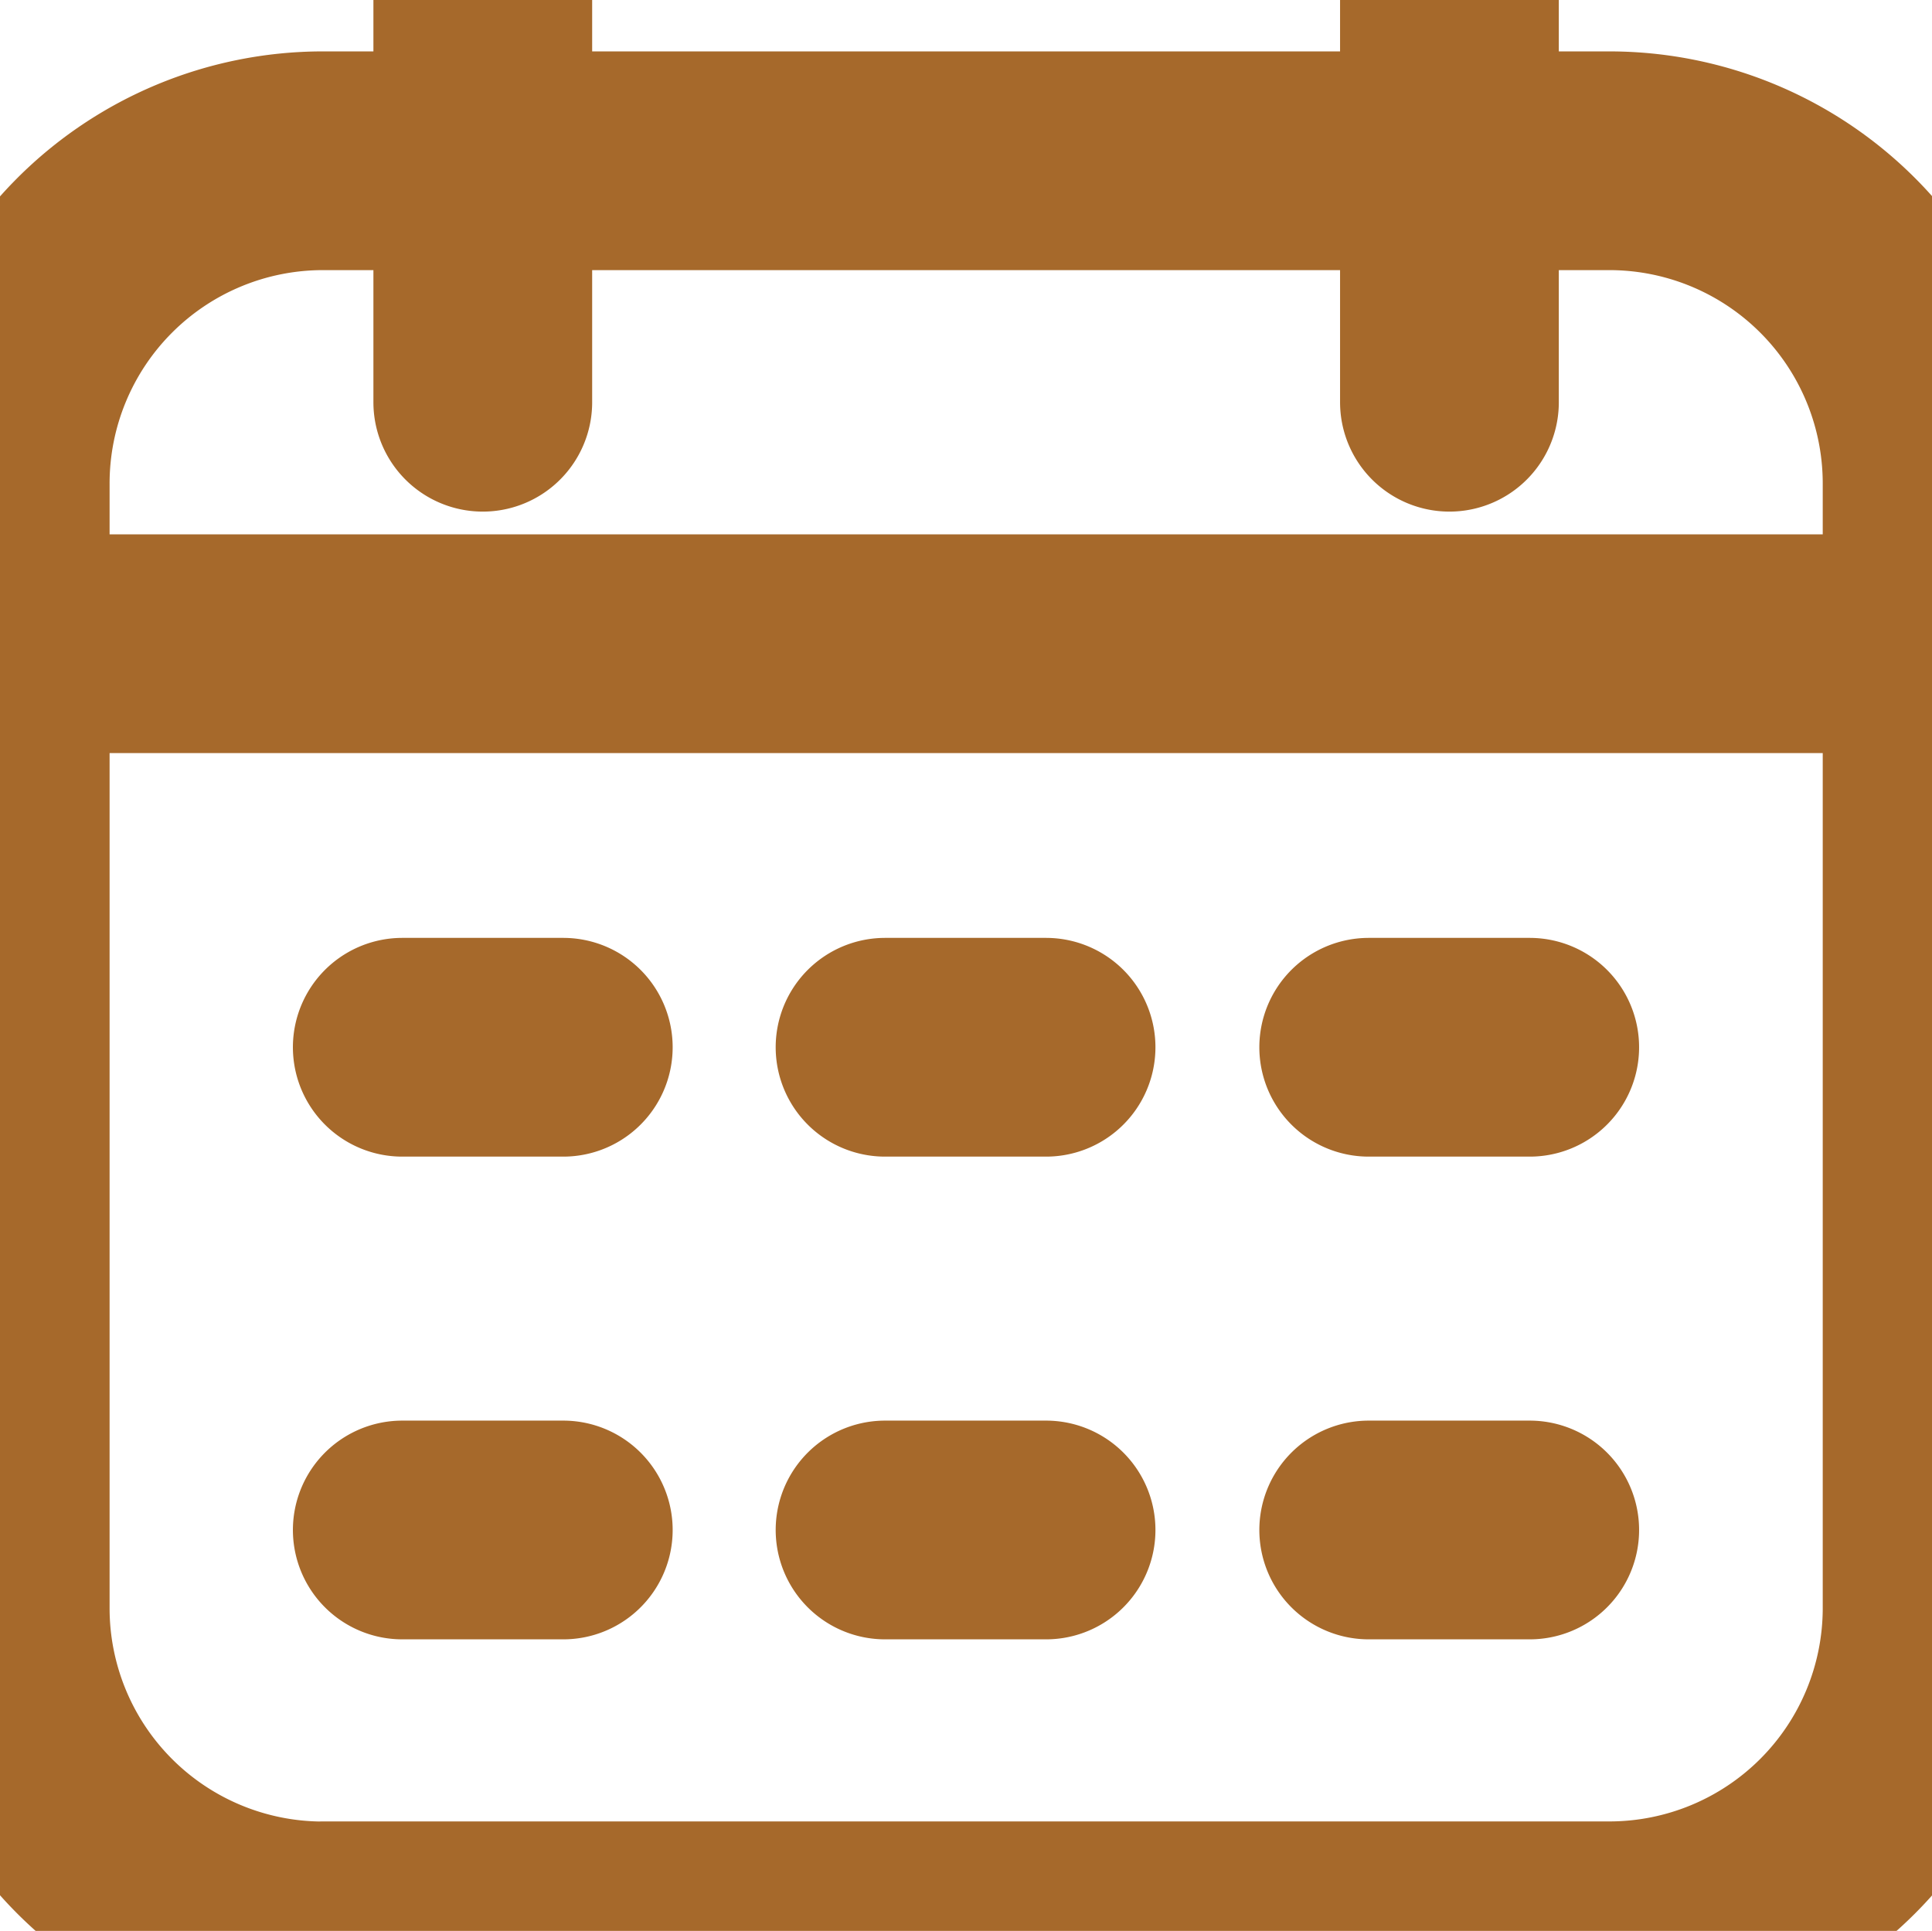 <svg xmlns="http://www.w3.org/2000/svg" width="17.664" height="17.656" viewBox="1500.748 17.504 17.664 17.656"><g data-name="Group 21"><g data-name="Group 20" transform="translate(1500 16.756)" clip-path="url(&quot;#a&quot;)"><path d="M8.84 14.738h1.472m2.95 0h1.472m-10.308 0h1.472m2.942-4.414h1.472m2.95 0h1.472m-10.308 0h1.472m-5.15-3.69h17.664M3.7 18.403h11.762a2.951 2.951 0 0 0 2.951-2.951V5.17a2.951 2.951 0 0 0-2.95-2.952H3.698A2.951 2.951 0 0 0 .75 5.171v10.282a2.951 2.951 0 0 0 2.95 2.951ZM14 4.426V.748M5.162 4.426V.748" stroke-linejoin="round" stroke-linecap="round" stroke-width="2" stroke="#a6692b" fill="transparent" data-name="Path 12"/></g></g><defs><clipPath id="a"><path d="M0-682.665h19.152v19.152H0v-19.152Z" data-name="Path 13" transform="translate(0 682.665)"/></clipPath></defs></svg>
